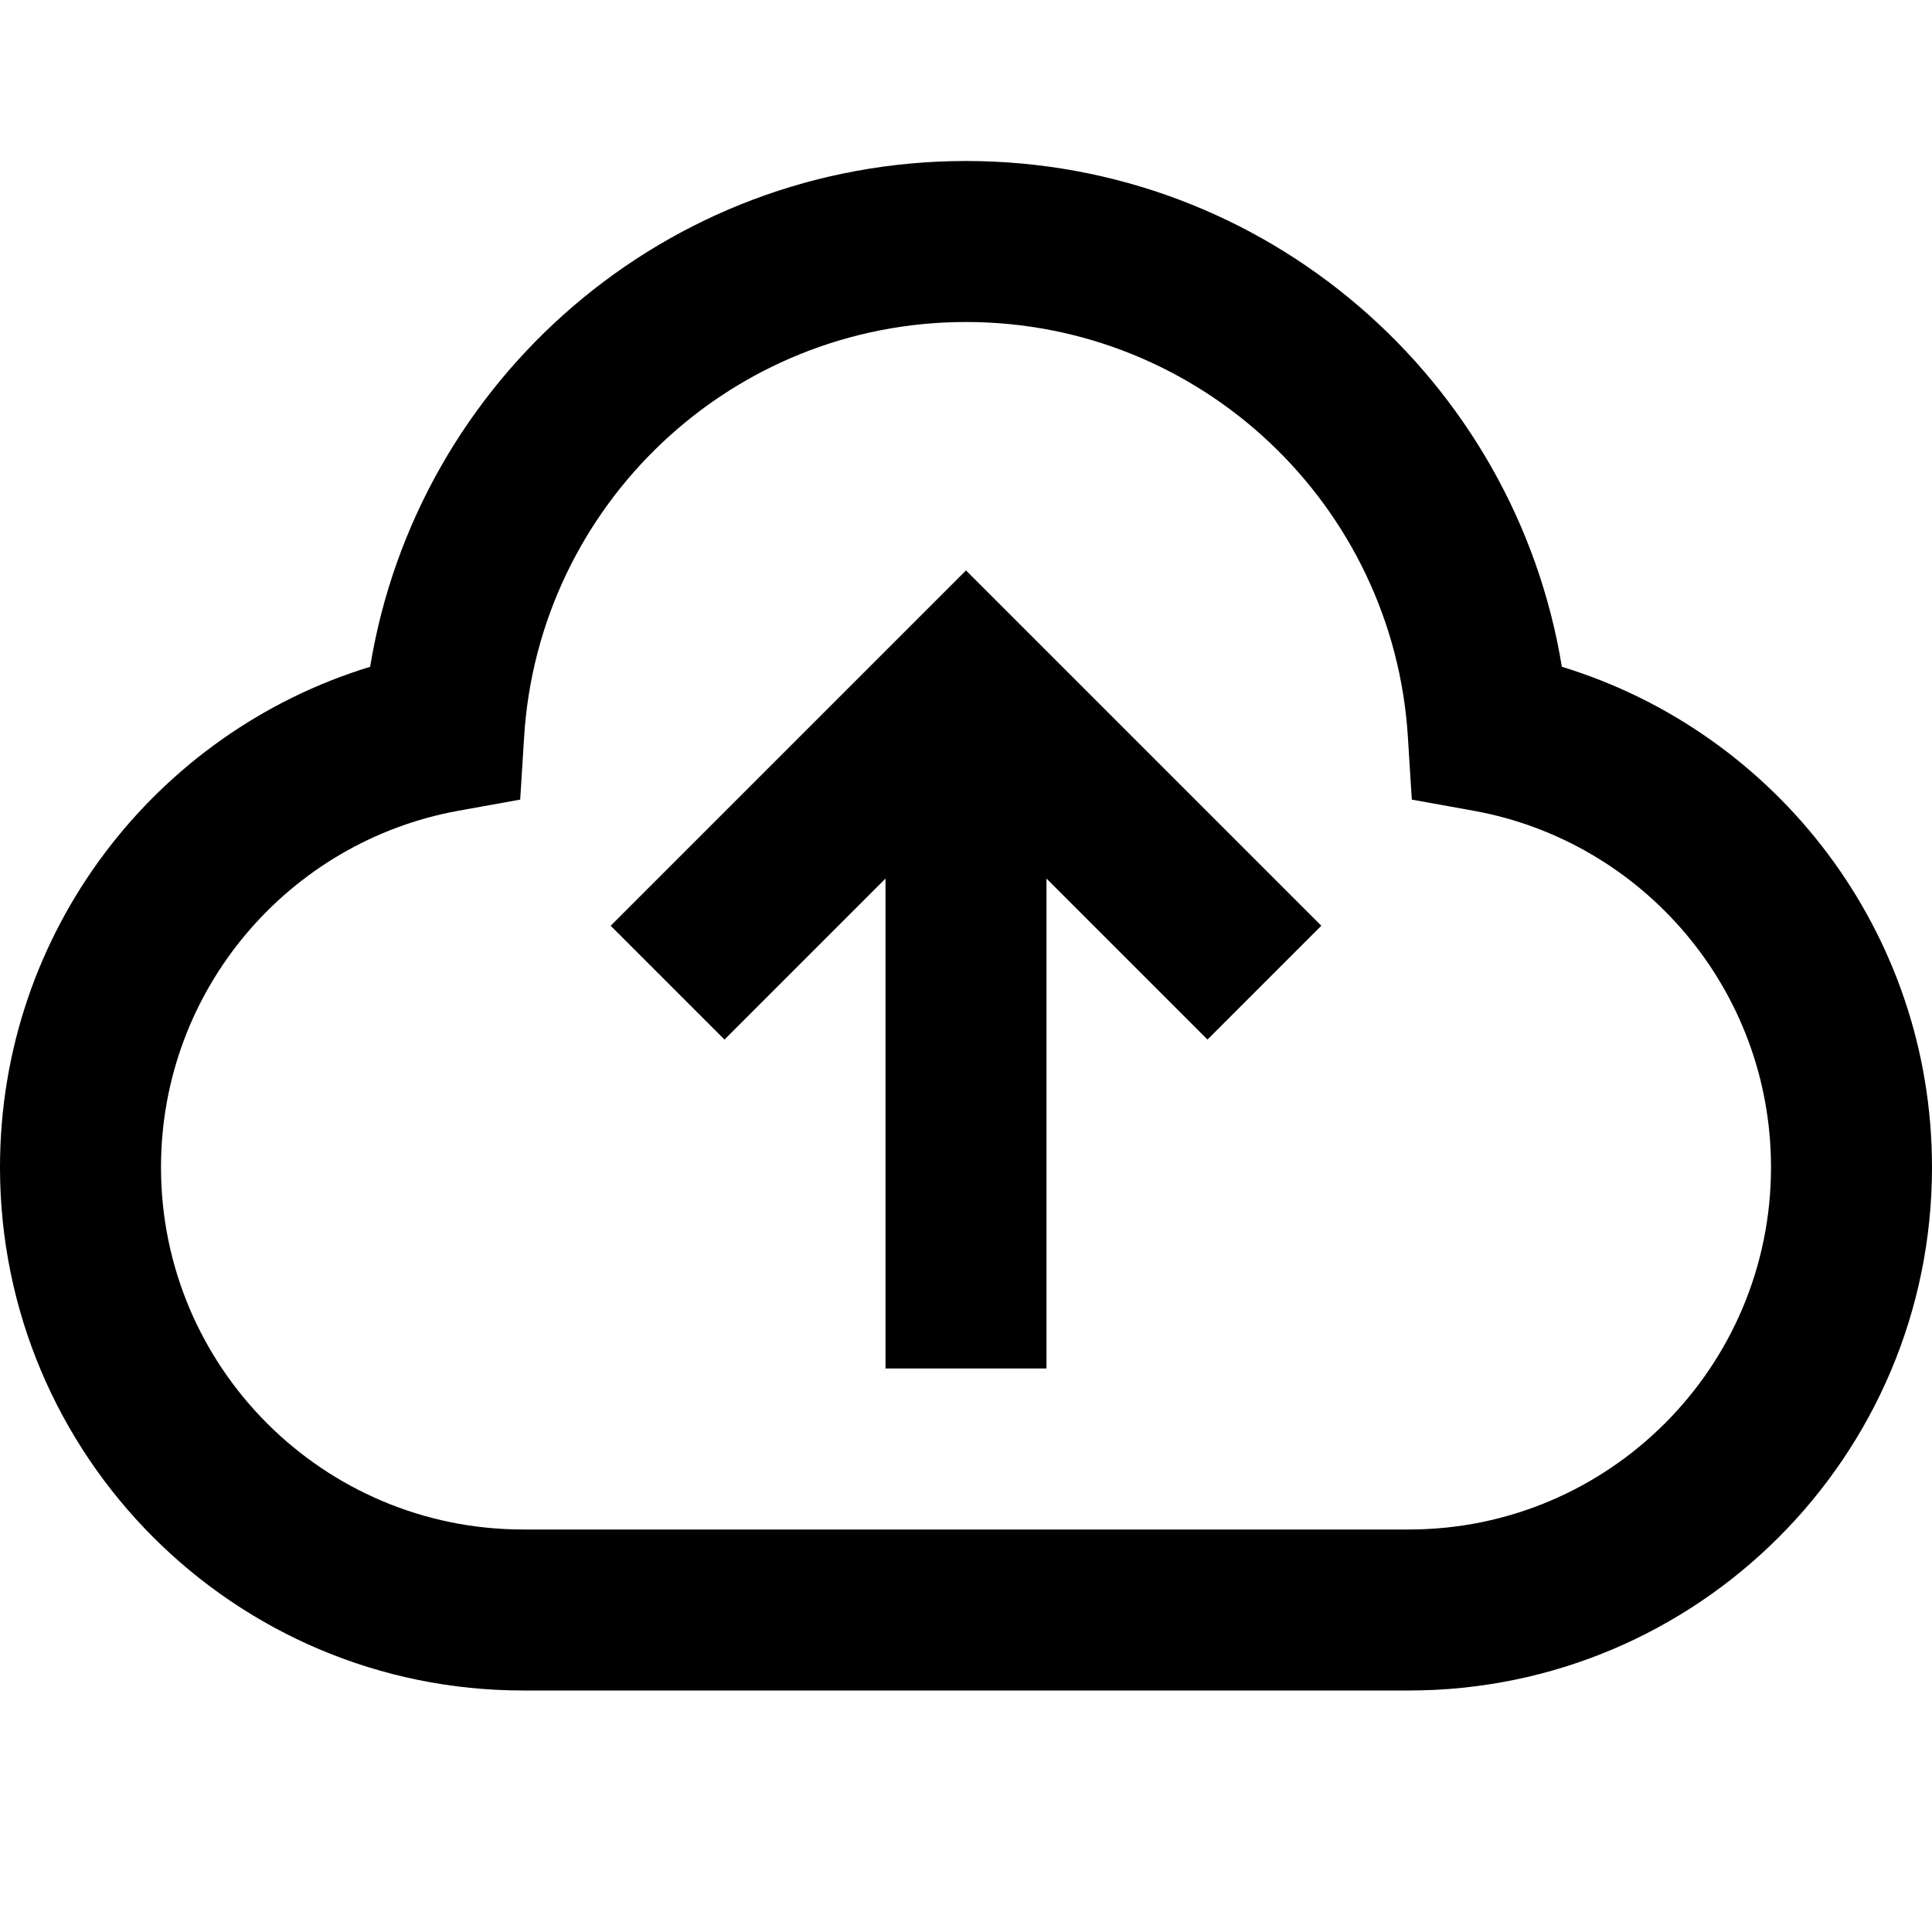 <svg width="24" height="24" viewBox="0 0 24 24" fill="none" xmlns="http://www.w3.org/2000/svg">
    <path
        d="M12 4C9.08 4 6.691 6.276 6.511 9.151L6.462 9.933L5.691 10.072C3.592 10.453 2 12.291 2 14.5C2 16.985 4.015 19 6.5 19H17.5C19.985 19 22 16.985 22 14.5C22 12.291 20.408 10.453 18.309 10.072L17.538 9.933L17.489 9.151C17.309 6.276 14.92 4 12 4ZM4.598 8.283C5.18 4.719 8.272 2 12 2C15.728 2 18.82 4.719 19.402 8.283C22.064 9.096 24 11.571 24 14.5C24 18.09 21.09 21 17.5 21H6.5C2.91 21 0 18.09 0 14.5C0 11.571 1.936 9.096 4.598 8.283ZM12 7.086L16.414 11.5L15 12.914L13 10.914L13 17H11L11 10.914L9 12.914L7.586 11.5L12 7.086Z"
        fill="black" />
</svg>